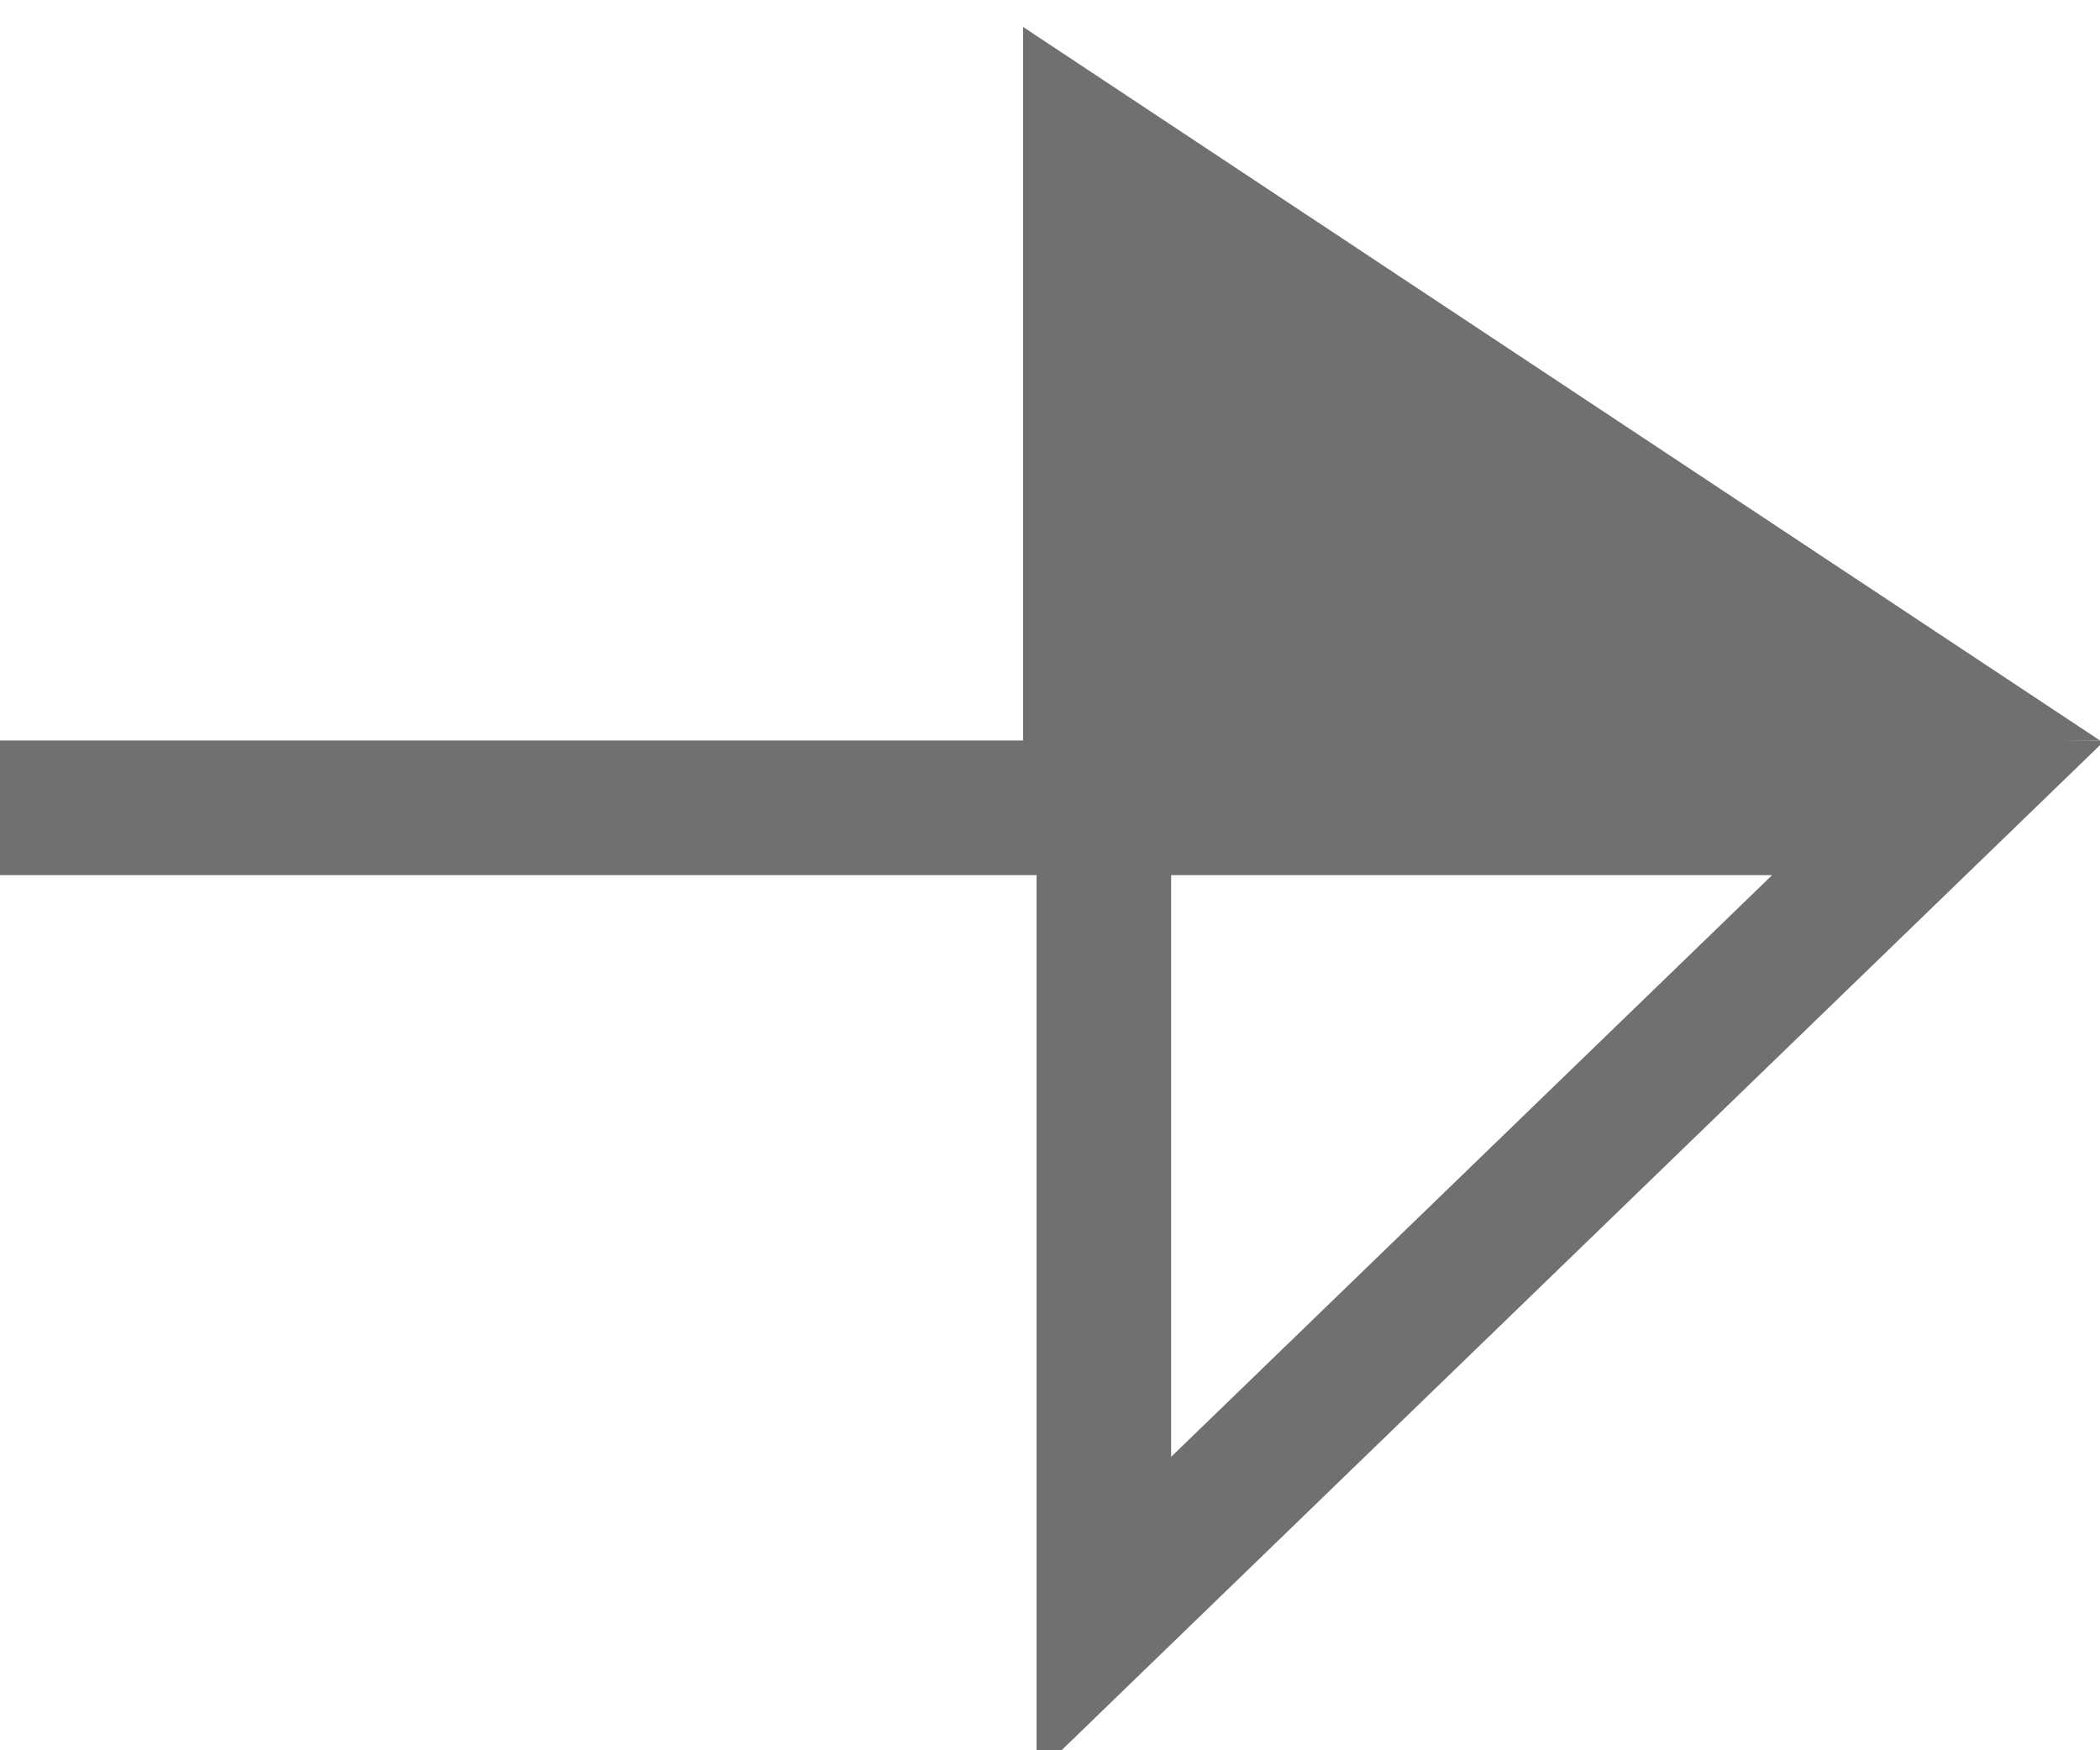 <?xml version="1.0" encoding="utf-8"?>
<!-- Generator: Adobe Illustrator 22.0.1, SVG Export Plug-In . SVG Version: 6.00 Build 0)  -->
<svg version="1.1" id="Layer_1" xmlns="http://www.w3.org/2000/svg" xmlns:xlink="http://www.w3.org/1999/xlink" x="0px" y="0px"
	 viewBox="0 0 15.6 13" style="enable-background:new 0 0 15.6 13;" xml:space="preserve">
<style type="text/css">
	.st0{fill:none;stroke:#707070;}
	.st1{fill:#707070;}
</style>
<g transform="translate(109)">
	<path class="st0" d="M-109,6h14.4l-6.2,6V5.7"/>
	<path class="st1" d="M-93.4,5.5l-8,0.1V0.2L-93.4,5.5z"/>
</g>
</svg>
